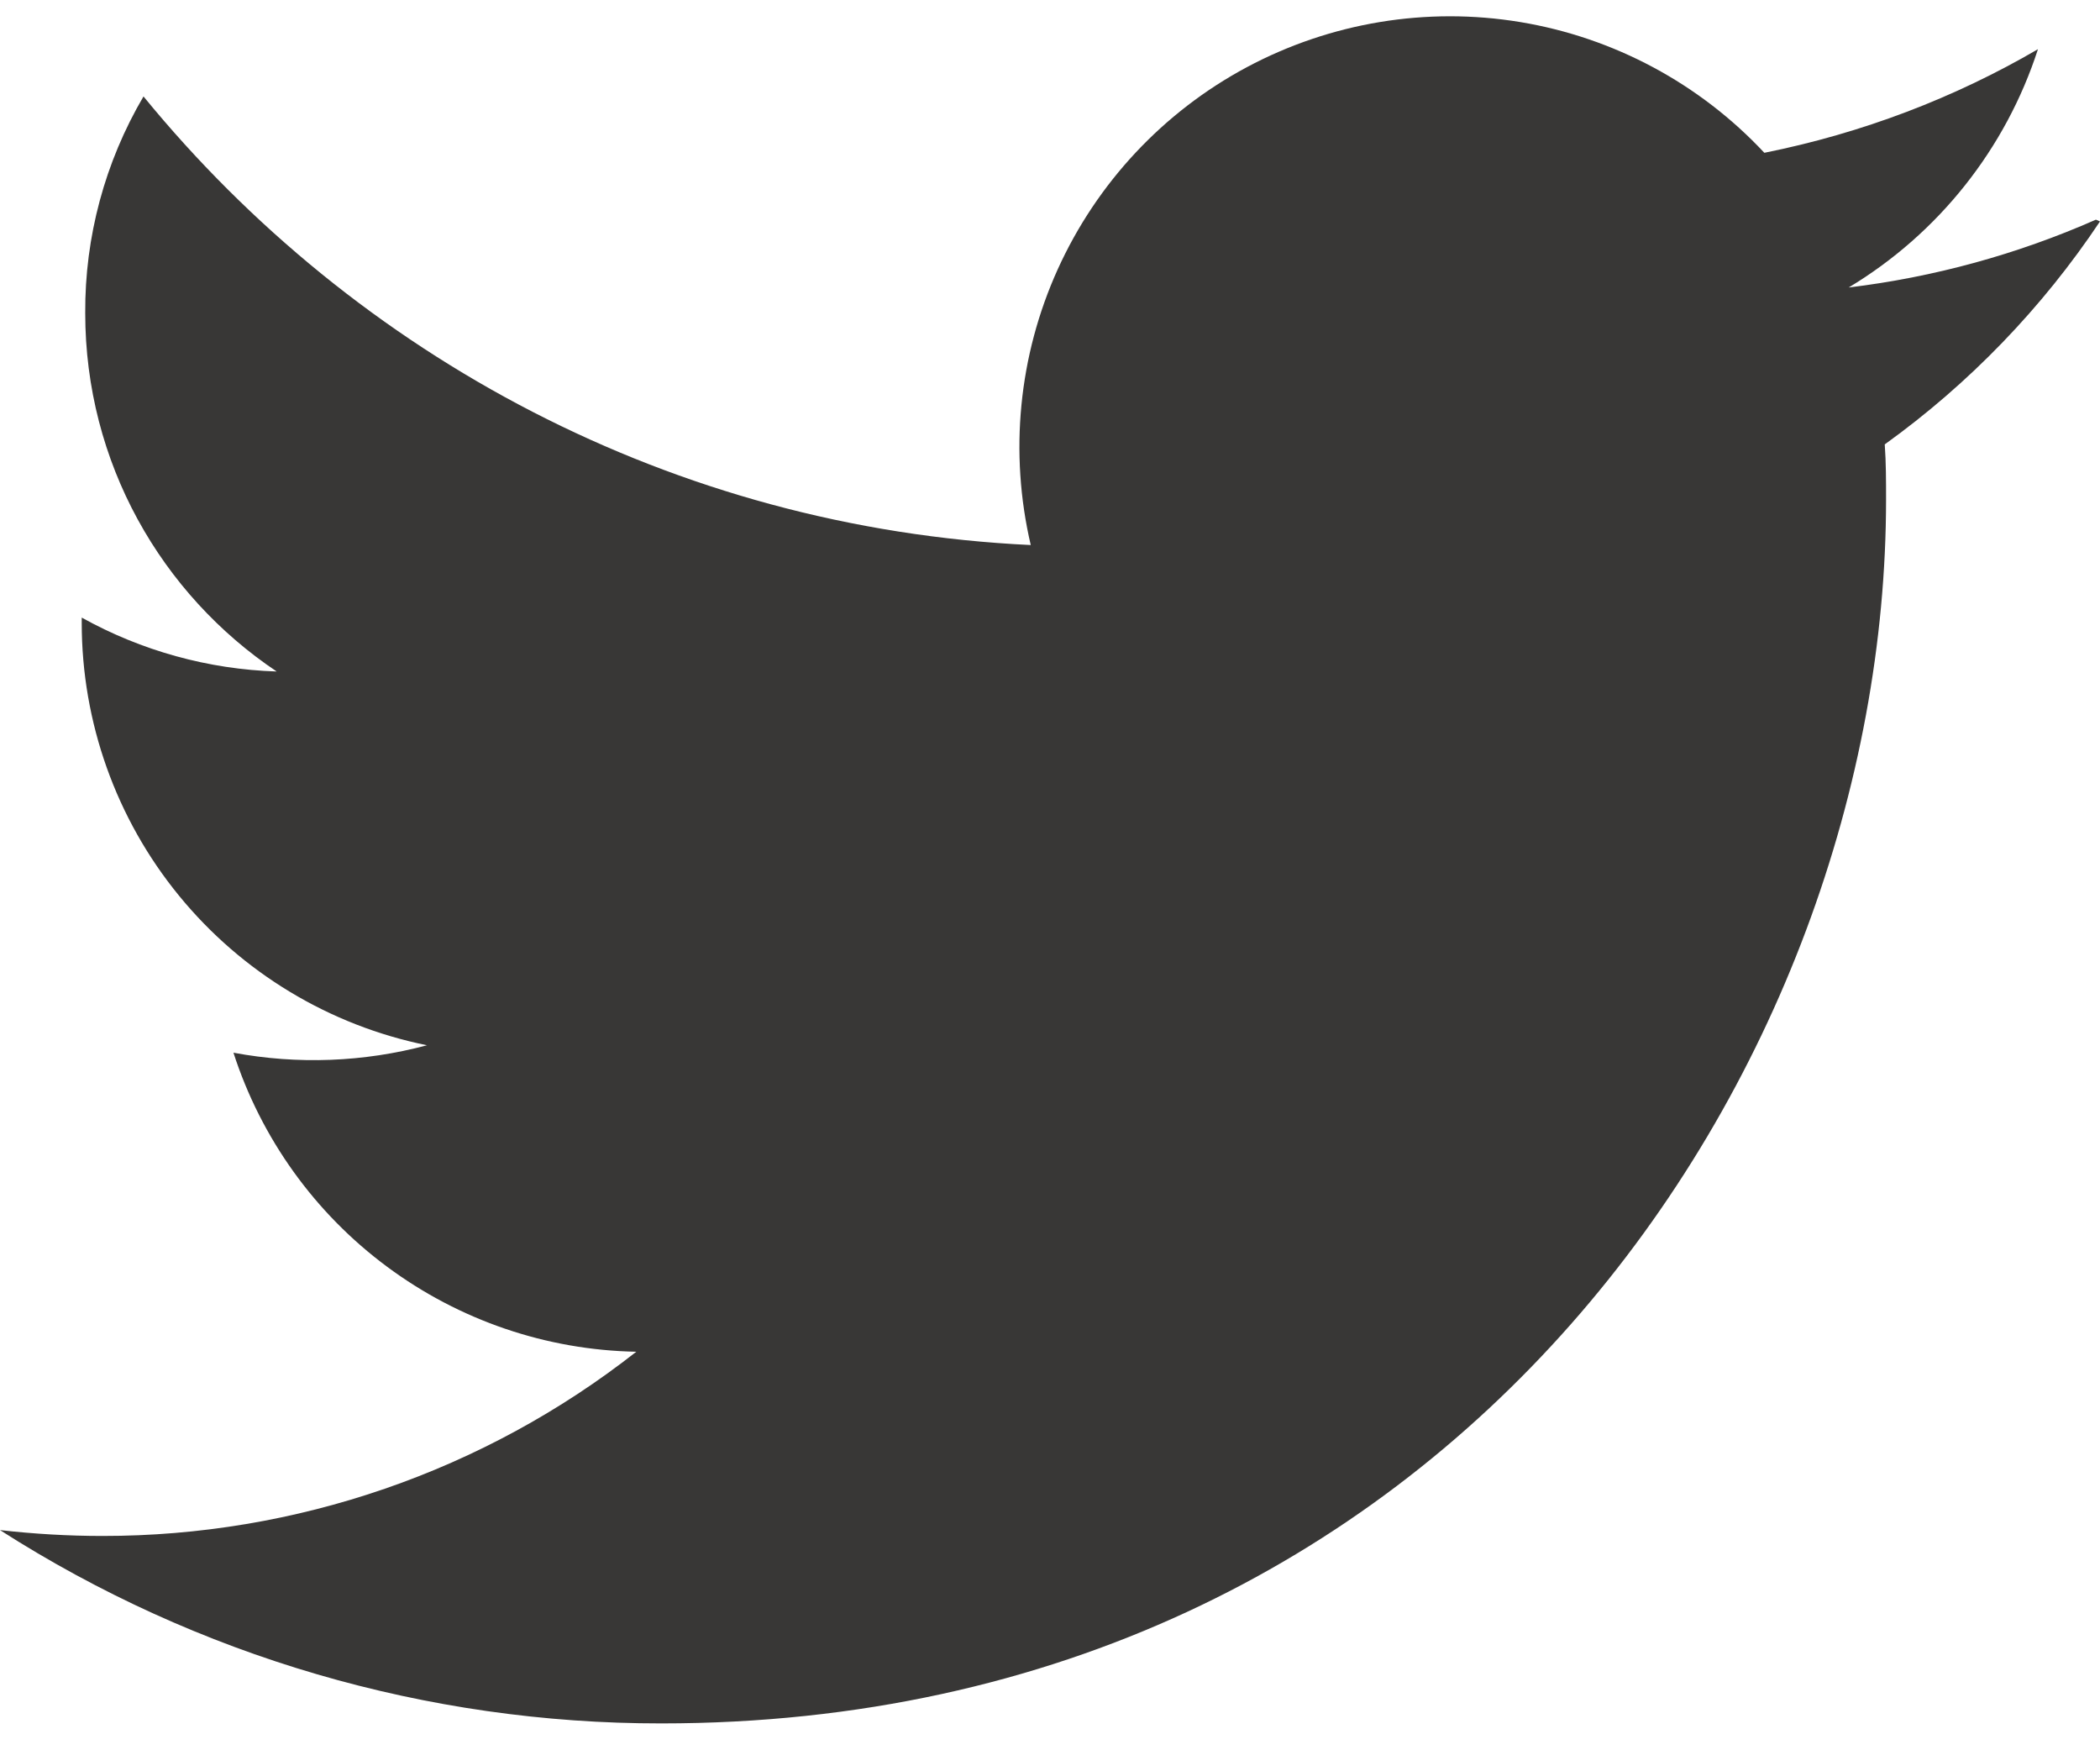 <svg width="24" height="20" viewBox="0 0 24 20" fill="none" xmlns="http://www.w3.org/2000/svg">
<path d="M23.953 2.51C23.055 2.906 22.103 3.167 21.128 3.285C22.154 2.668 22.922 1.701 23.291 0.562C22.34 1.117 21.286 1.521 20.164 1.746C19.424 0.954 18.443 0.429 17.374 0.252C16.304 0.075 15.207 0.257 14.251 0.767C13.295 1.278 12.535 2.091 12.088 3.078C11.641 4.065 11.533 5.173 11.78 6.228C7.69 6.035 4.067 4.07 1.64 1.102C1.199 1.852 0.969 2.707 0.974 3.577C0.974 5.287 1.844 6.79 3.162 7.673C2.381 7.648 1.617 7.437 0.934 7.057V7.117C0.934 8.253 1.326 9.355 2.046 10.235C2.765 11.114 3.766 11.718 4.88 11.944C4.158 12.137 3.402 12.166 2.668 12.029C2.984 13.007 3.598 13.862 4.423 14.474C5.248 15.087 6.244 15.427 7.272 15.446C5.532 16.812 3.382 17.553 1.17 17.551C0.78 17.551 0.391 17.528 0 17.484C2.256 18.928 4.879 19.695 7.557 19.693C16.61 19.693 21.555 12.197 21.555 5.708C21.555 5.498 21.555 5.288 21.54 5.078C22.506 4.383 23.339 3.52 24 2.53L23.953 2.51Z" fill="#383736"/>
</svg>
